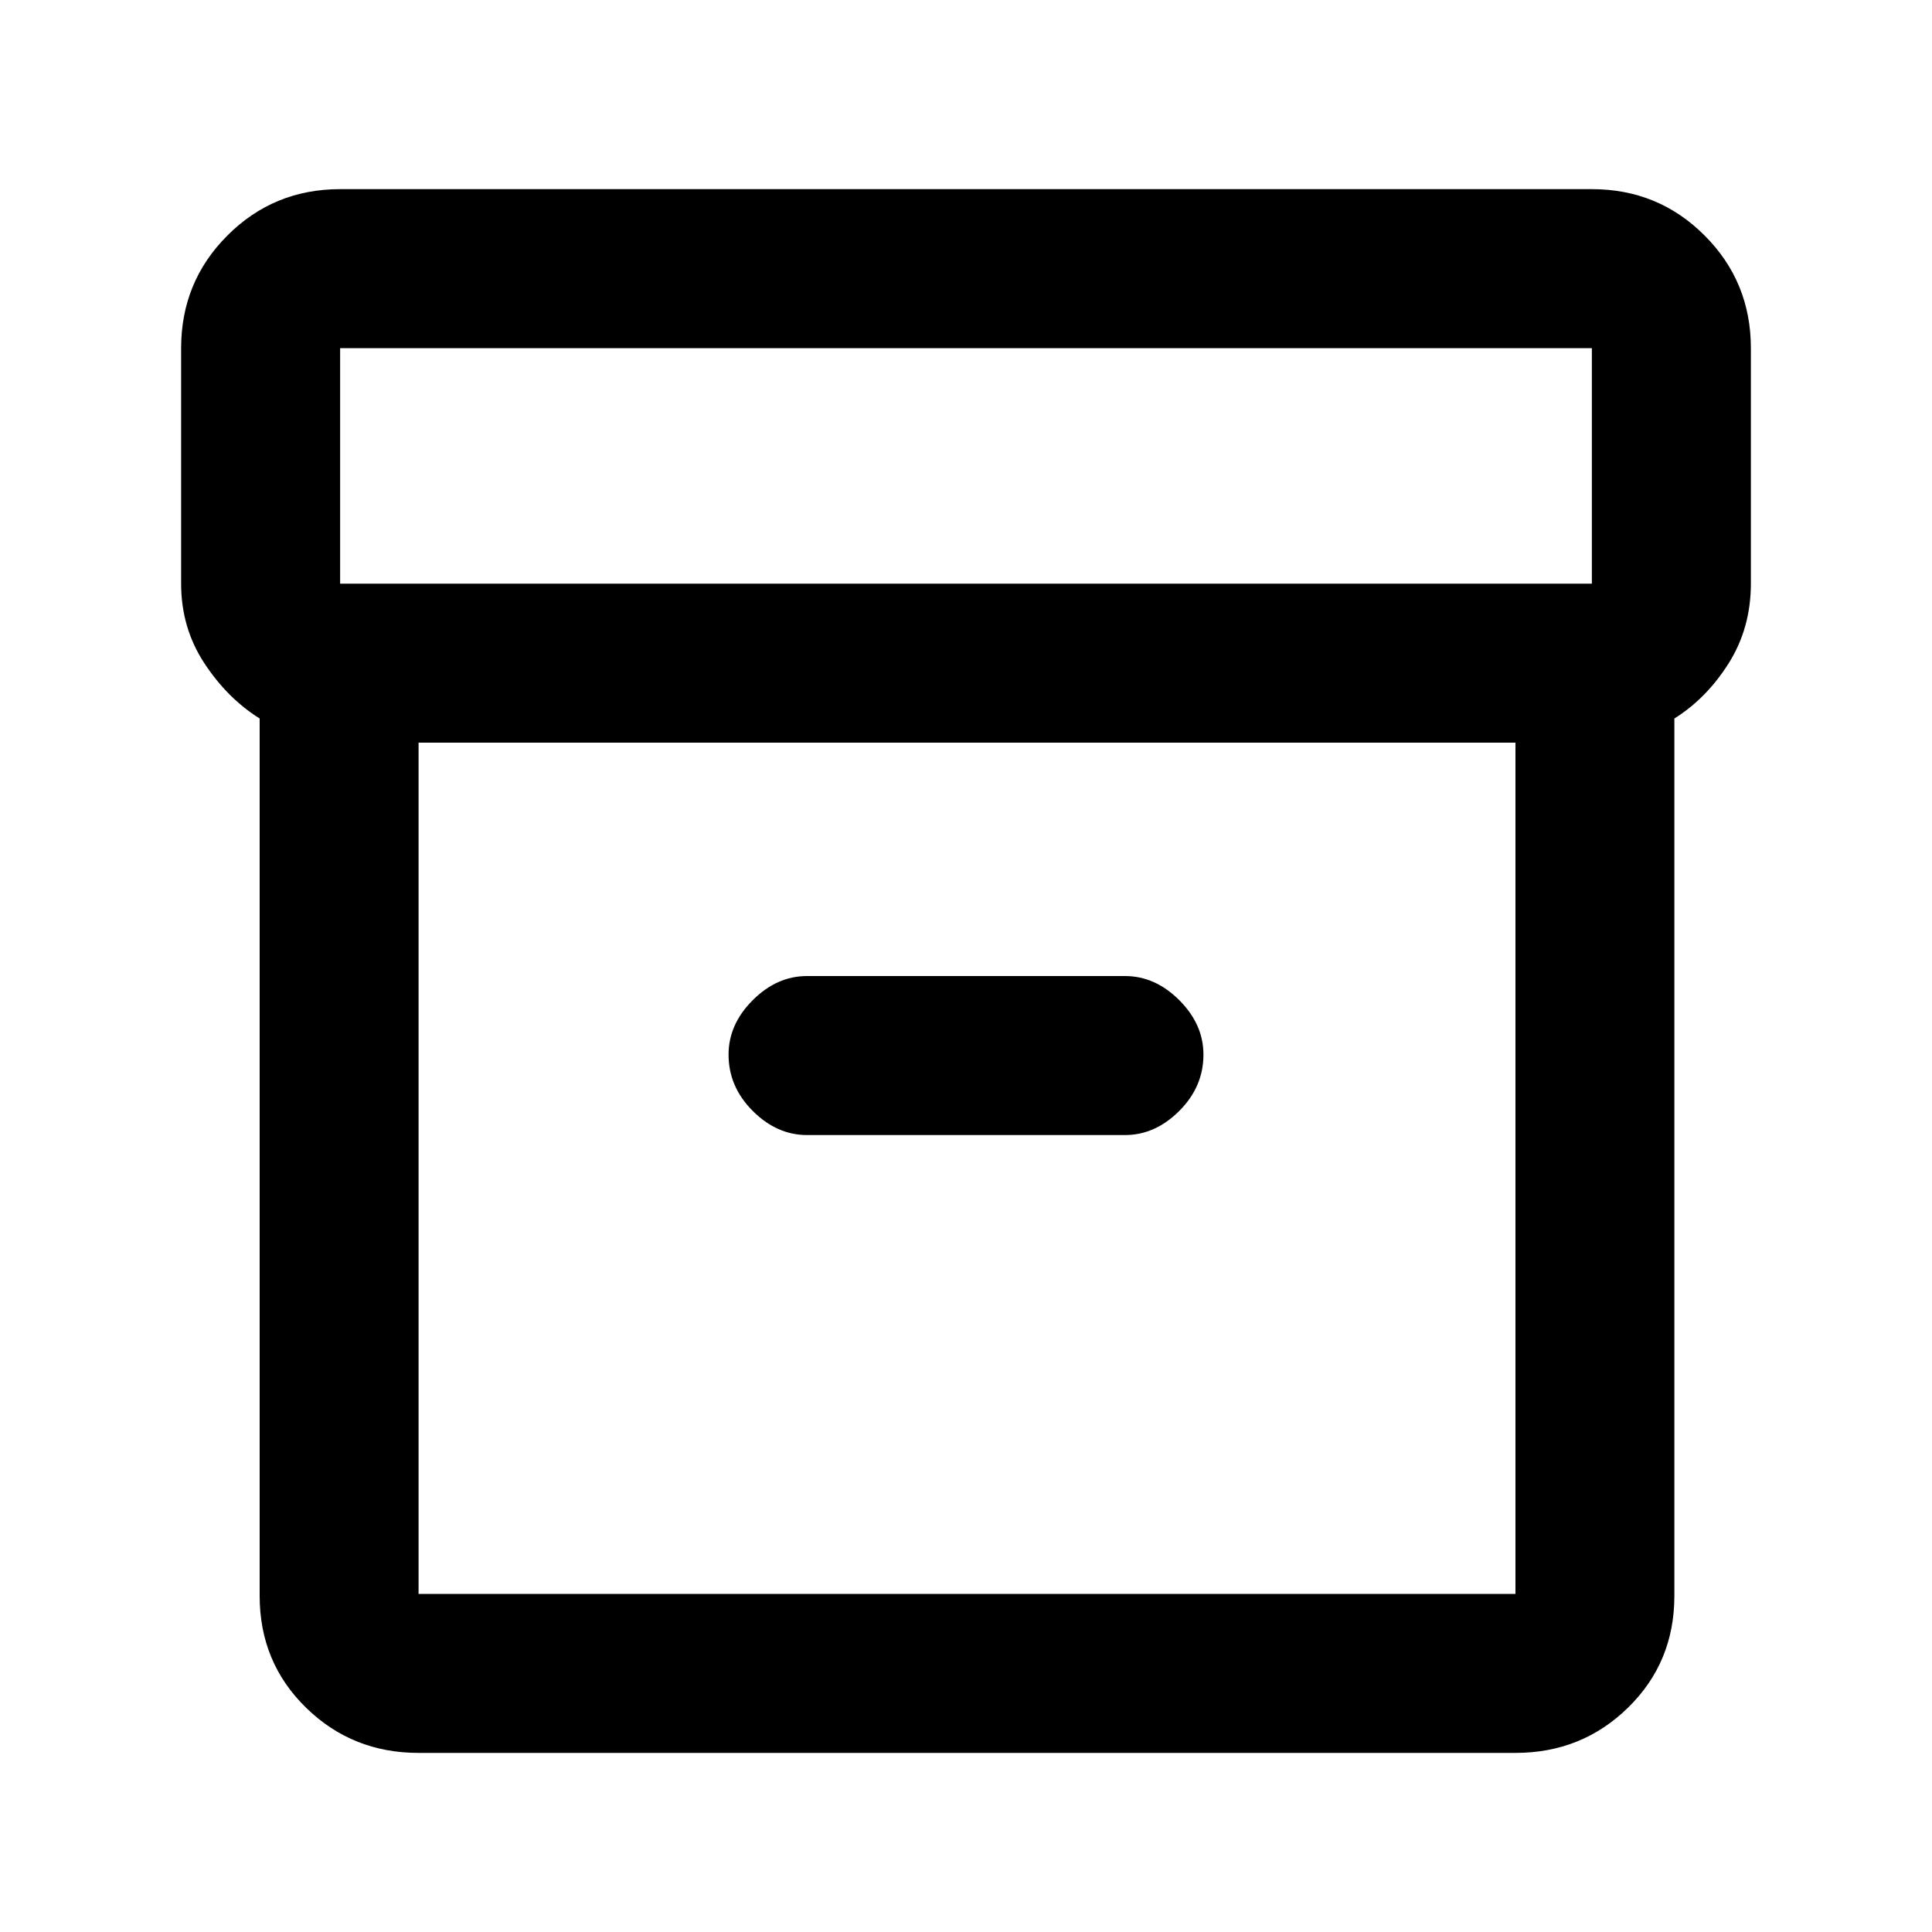 <svg xmlns="http://www.w3.org/2000/svg" height="20" width="20"><path d="M4.333 18.146q-.687 0-1.166-.469-.479-.469-.479-1.156V7.438q-.334-.209-.573-.573-.24-.365-.24-.823V3.604q0-.687.479-1.166.479-.48 1.167-.48h12.958q.688 0 1.167.48.479.479.479 1.166v2.438q0 .458-.229.823-.229.364-.563.573v9.083q0 .687-.479 1.156-.479.469-1.166.469Zm0-10.458V16.5h11.355V7.688Zm12.146-1.646V3.604H3.521v2.438ZM8.354 11.75h3.292q.312 0 .562-.25.25-.25.25-.583 0-.313-.25-.563-.25-.25-.562-.25H8.354q-.312 0-.562.25-.25.25-.25.563 0 .333.25.583.25.25.562.25Zm-4.021 4.792V7.688v8.854Z"/></svg>